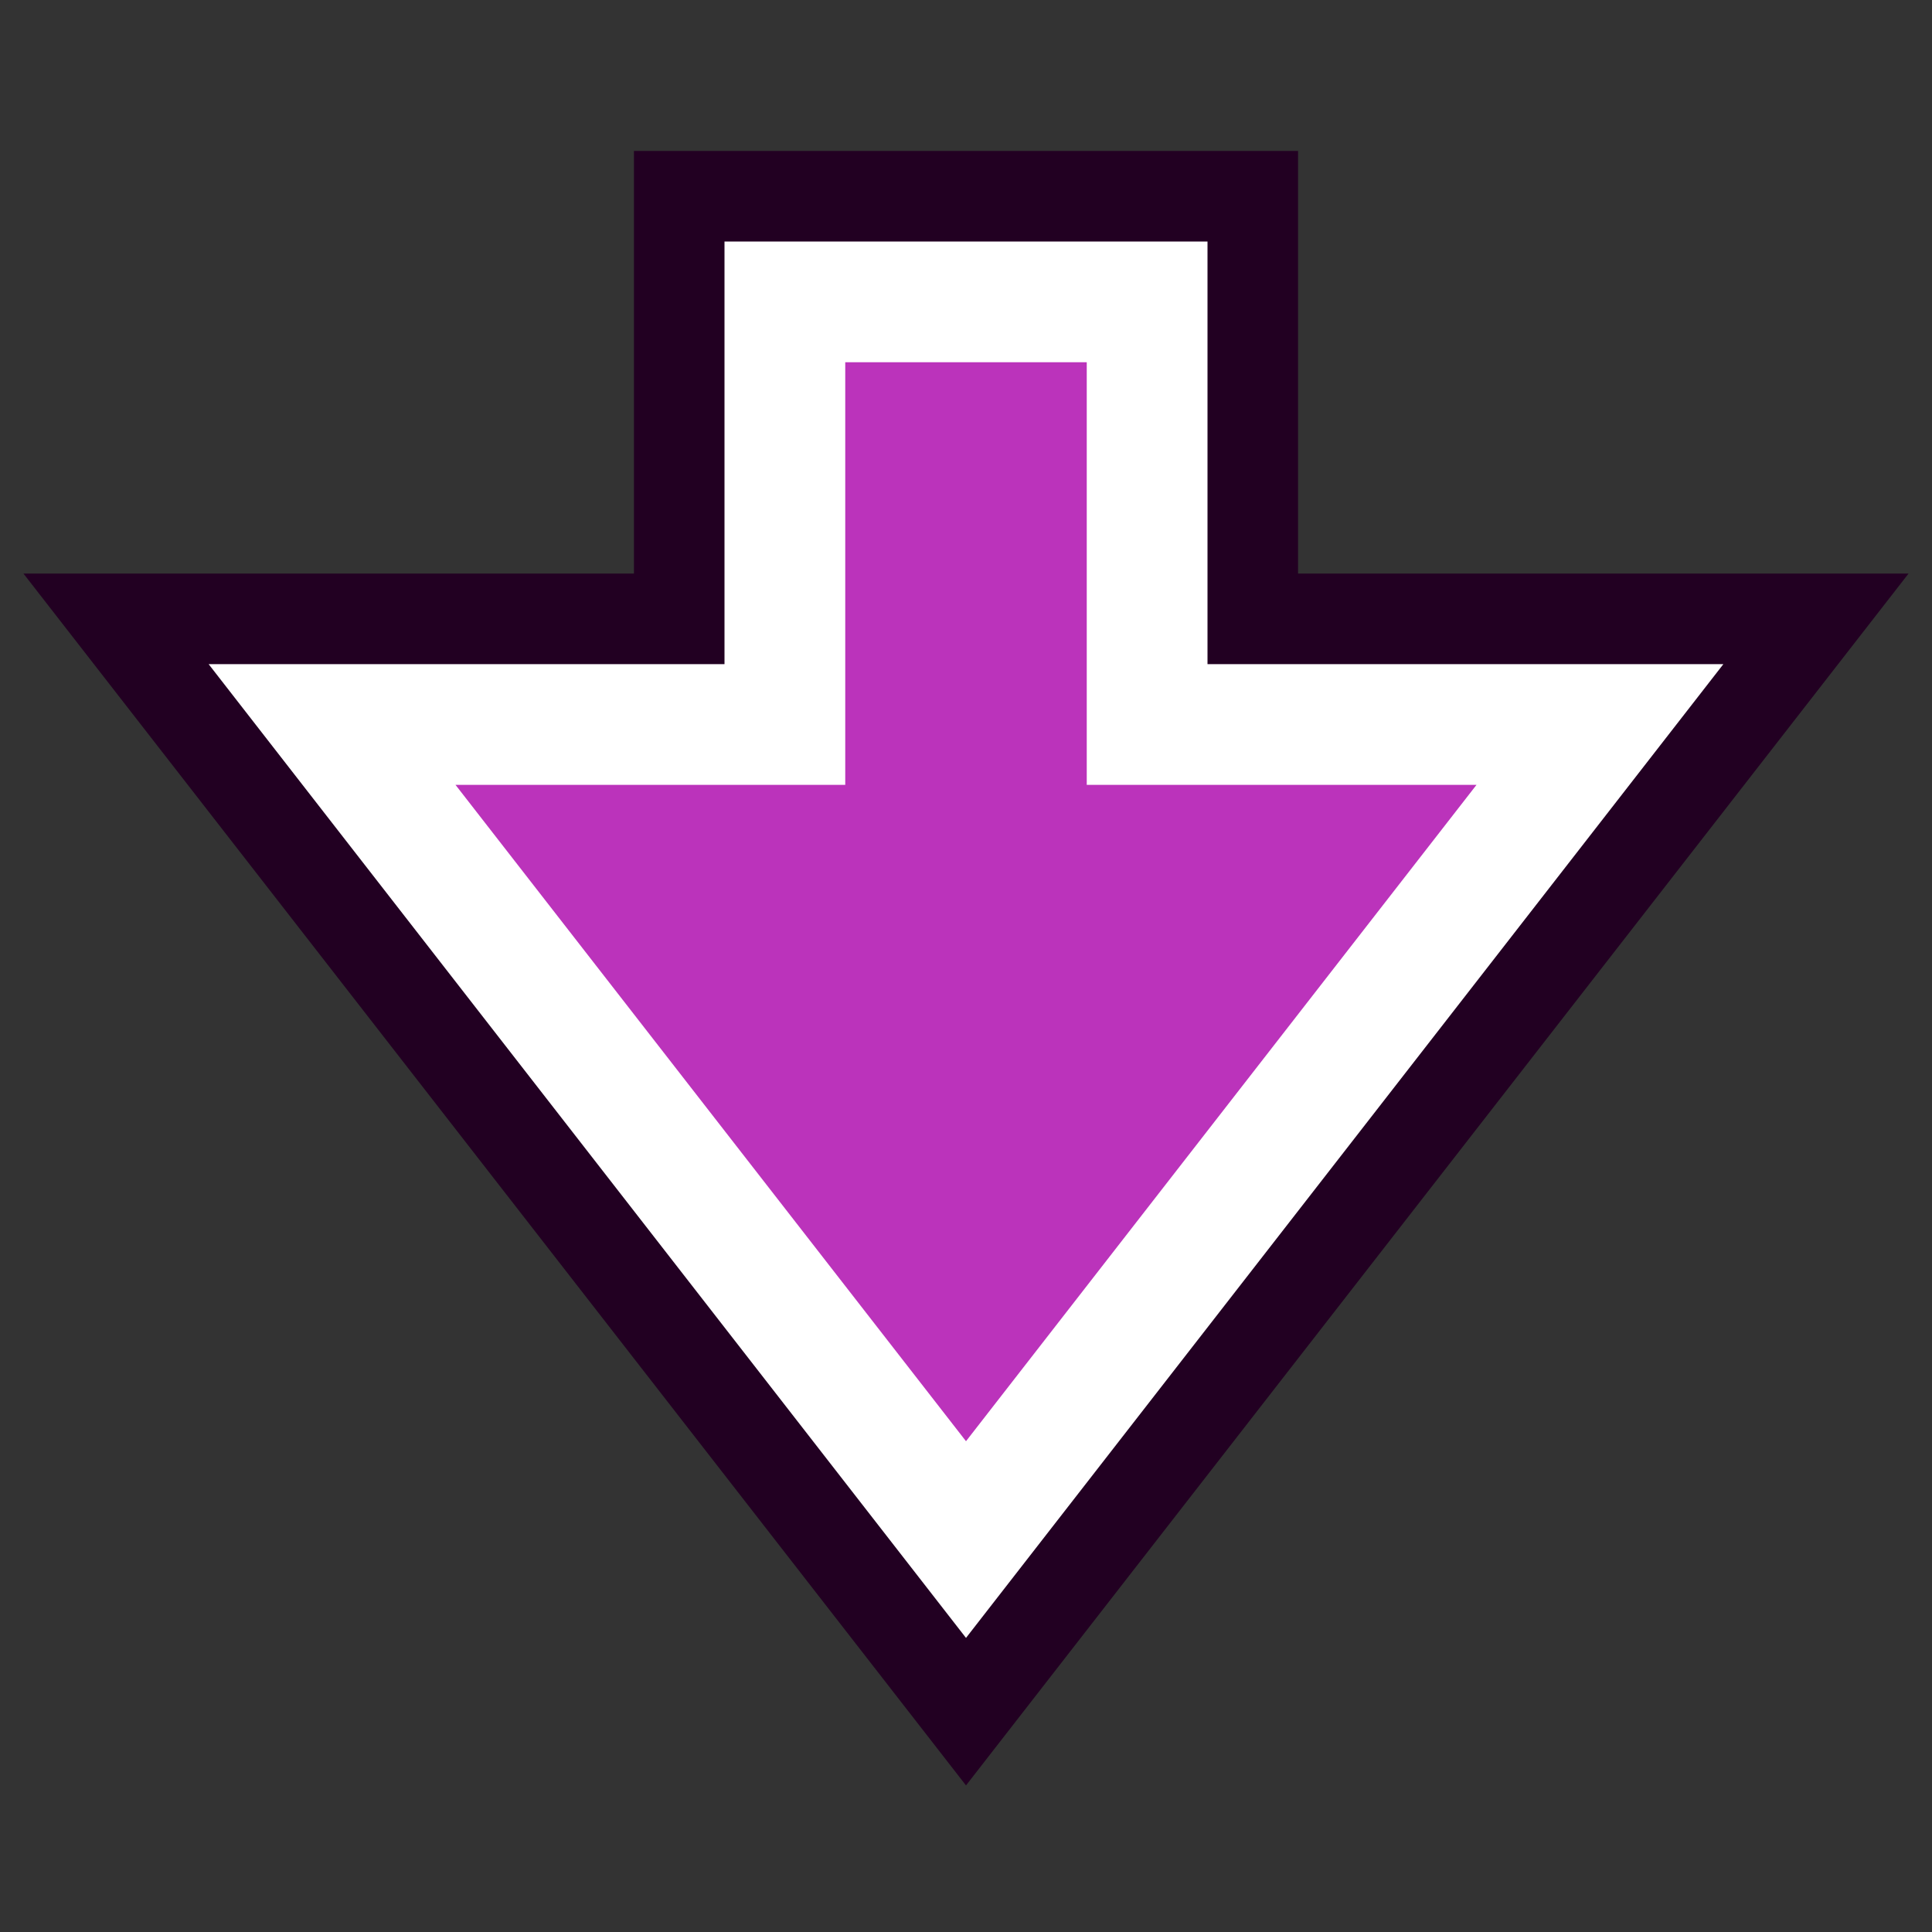 <svg xmlns="http://www.w3.org/2000/svg" viewBox="0 0 64 64"><rect x="0" y="0" width="64" height="64" fill="#333333" stroke="none"/><path stroke="#202" stroke-width="10" d="M26 10v14H11l21 27 21-27H38V10z"/><path fill="#b3b" stroke="#fff" stroke-width="4" d="M26 10v14H11l21 27 21-27H38V10z"/></svg>